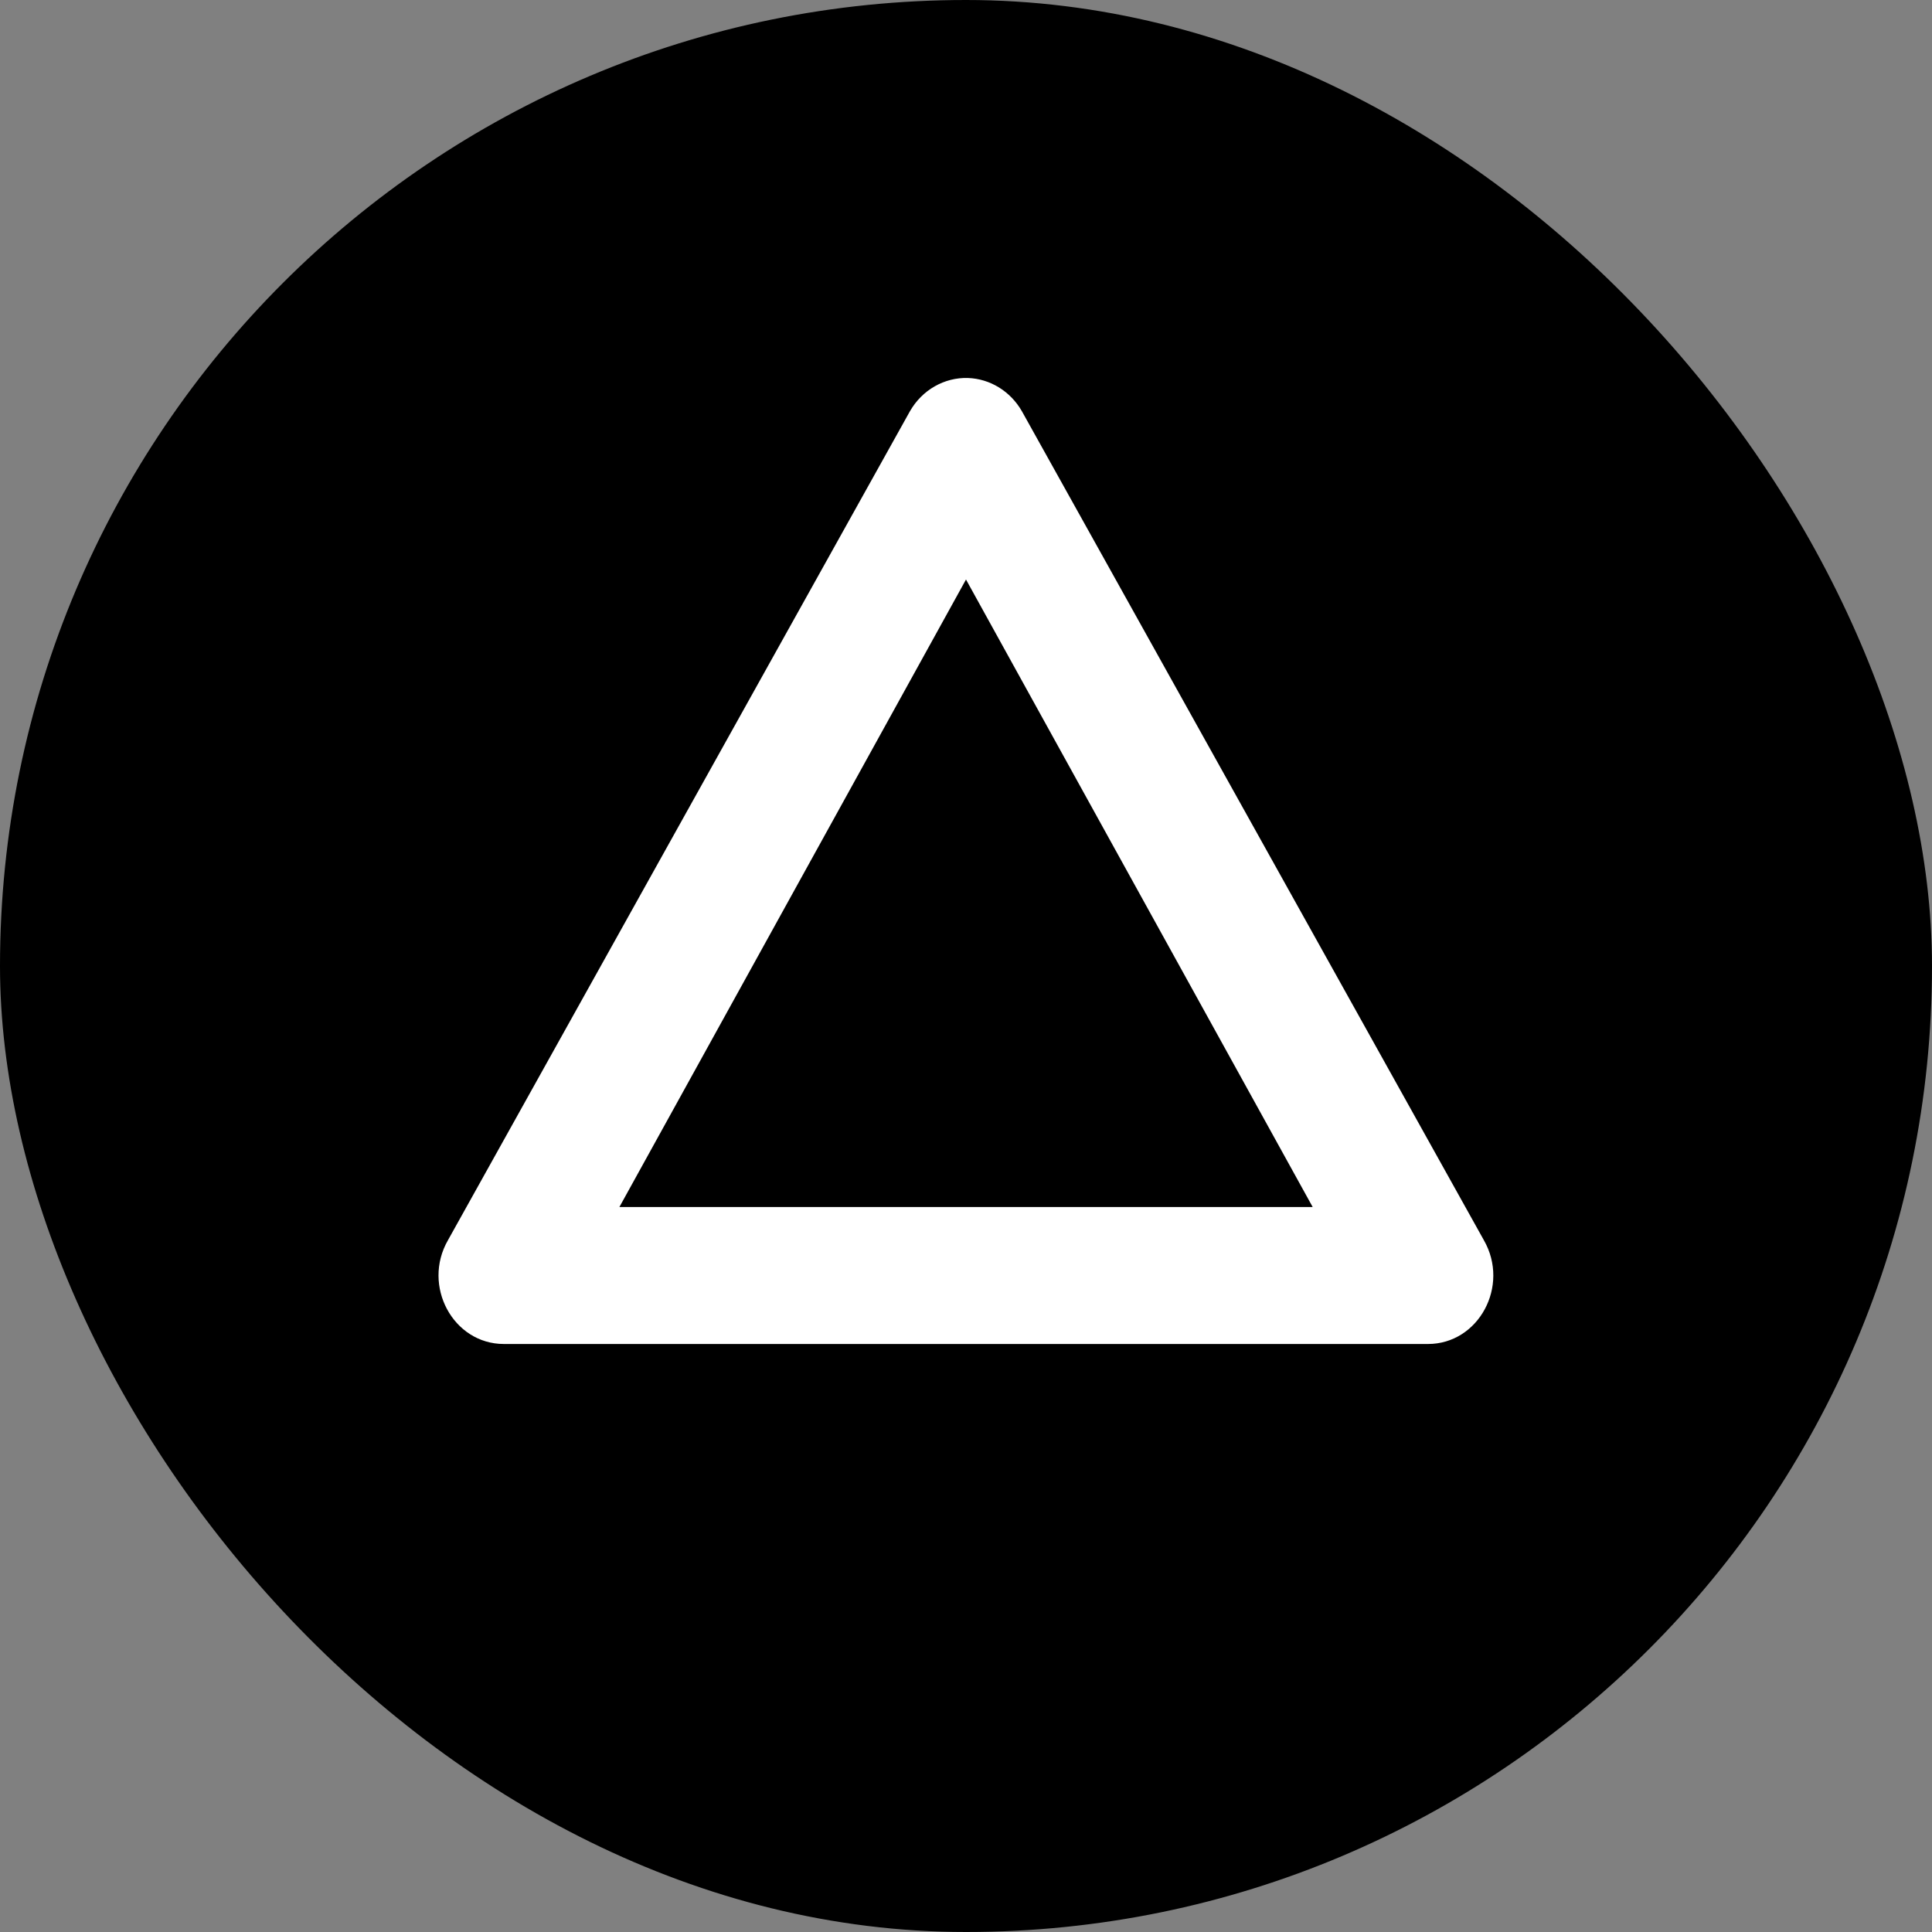 <svg xmlns="http://www.w3.org/2000/svg" viewBox="0 0 23 23" height="23" width="23" xmlns:m="https://www.mapbox.com"><rect x="0" y="0" width="23" height="23" fill="#808080" stroke="none"/><rect fill="none" width="23" height="23"/><rect width="23" height="23" rx="11.5" ry="11.5"/><path fill="#fff" transform="translate(4 4)" d="m7.524.5c-.281-.009-.546.142-.691.395l-5.5 9.869c-.312.543.061 1.236.666 1.236h11c.605-0.0.978-.692.666-1.236l-5.5-9.869c-.136-.237-.378-.386-.642-.395zm-.024 2.399 4.127 7.47h-8.253z"/></svg>